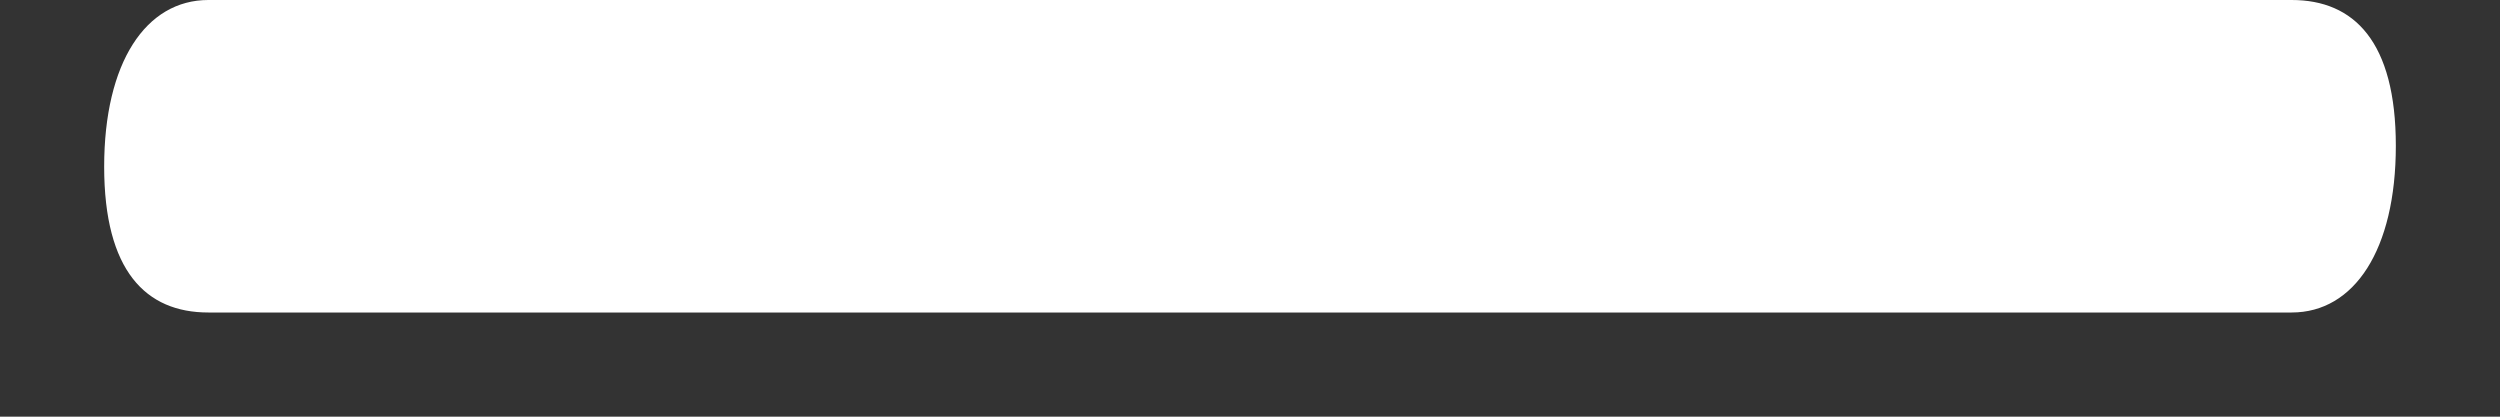 <?xml version="1.0" encoding="utf-8"?>
<!-- Generator: Adobe Illustrator 21.0.2, SVG Export Plug-In . SVG Version: 6.00 Build 0)  -->
<svg version="1.1" id="Design_System_Minus" xmlns="http://www.w3.org/2000/svg" xmlns:xlink="http://www.w3.org/1999/xlink"
	 x="0px" y="0px" viewBox="0 0 12 2" style="enable-background:new 0 0 12 2;" xml:space="preserve">
<rect x="0" y="0" width="12" height="2" fill="#333333" stroke="none"/>
<path id="Design_System_Minus_Path" style="fill:#FFFFFF;" d="M1,1.5h10c0.3,0,0.5-0.3,0.5-0.8S11.3,0,11,0H1C0.7,0,0.5,0.3,0.5,0.8
	S0.7,1.5,1,1.5z"/>
</svg>
